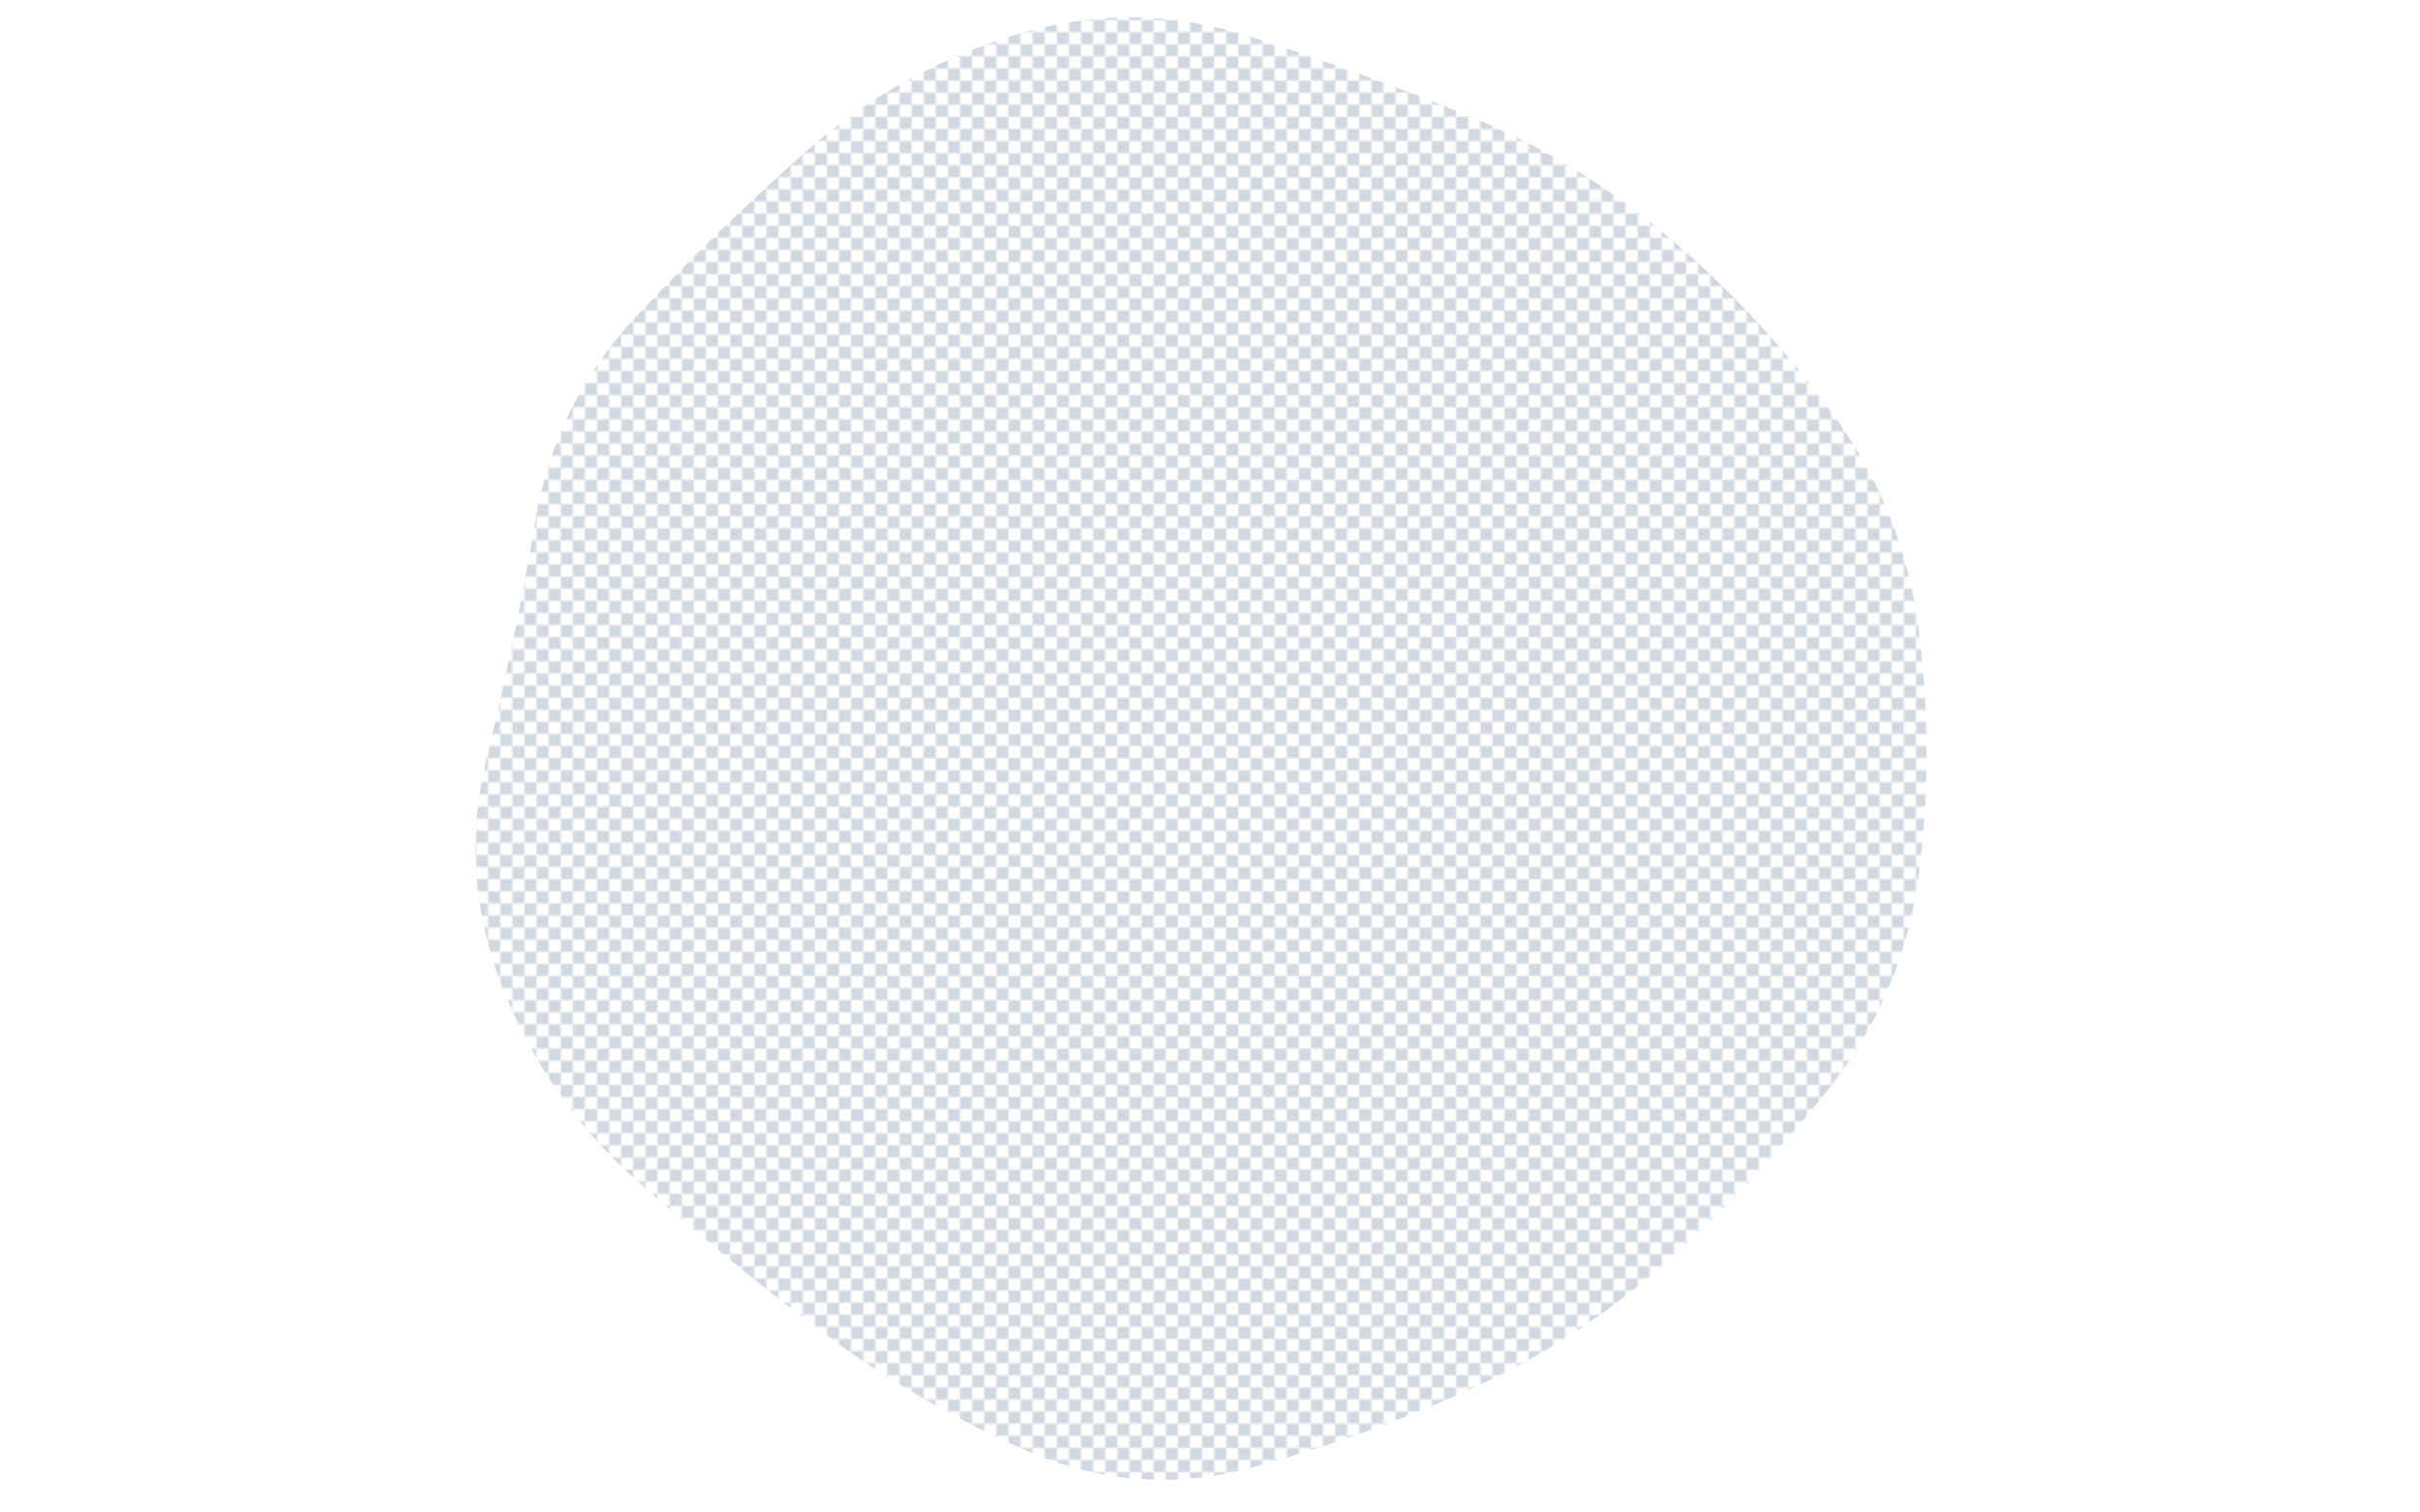 <svg viewBox="0 0 800 500" preserveAspectRatio="none" xmlns="http://www.w3.org/2000/svg" xmlns:xlink="http://www.w3.org/1999/xlink" width="100%" id="blobSvg">
  <g transform="translate(145.362, -1.372)">
    <defs>
      <pattern id="pattern" x="0" y="0" width="8" height="8" patternUnits="userSpaceOnUse" fill="#d1d8e0">
        <path d="M0 0h4v4H0V0zm4 4h4v4H4V4z"></path>
      </pattern>
    </defs>
    <path class="blob" d="M489,290Q484,330,459,361.5Q434,393,405.5,418.5Q377,444,342,460Q307,476,268.5,486.5Q230,497,193,480.5Q156,464,125.5,441Q95,418,65.5,392Q36,366,21,328.5Q6,291,15.5,252Q25,213,31.5,174Q38,135,64.5,106.5Q91,78,121,51.5Q151,25,190,13Q229,1,268,13.5Q307,26,342,40.5Q377,55,406.5,80Q436,105,460,137.5Q484,170,489,210Q494,250,489,290Z" fill="url(#pattern)"></path>
  </g>
</svg>